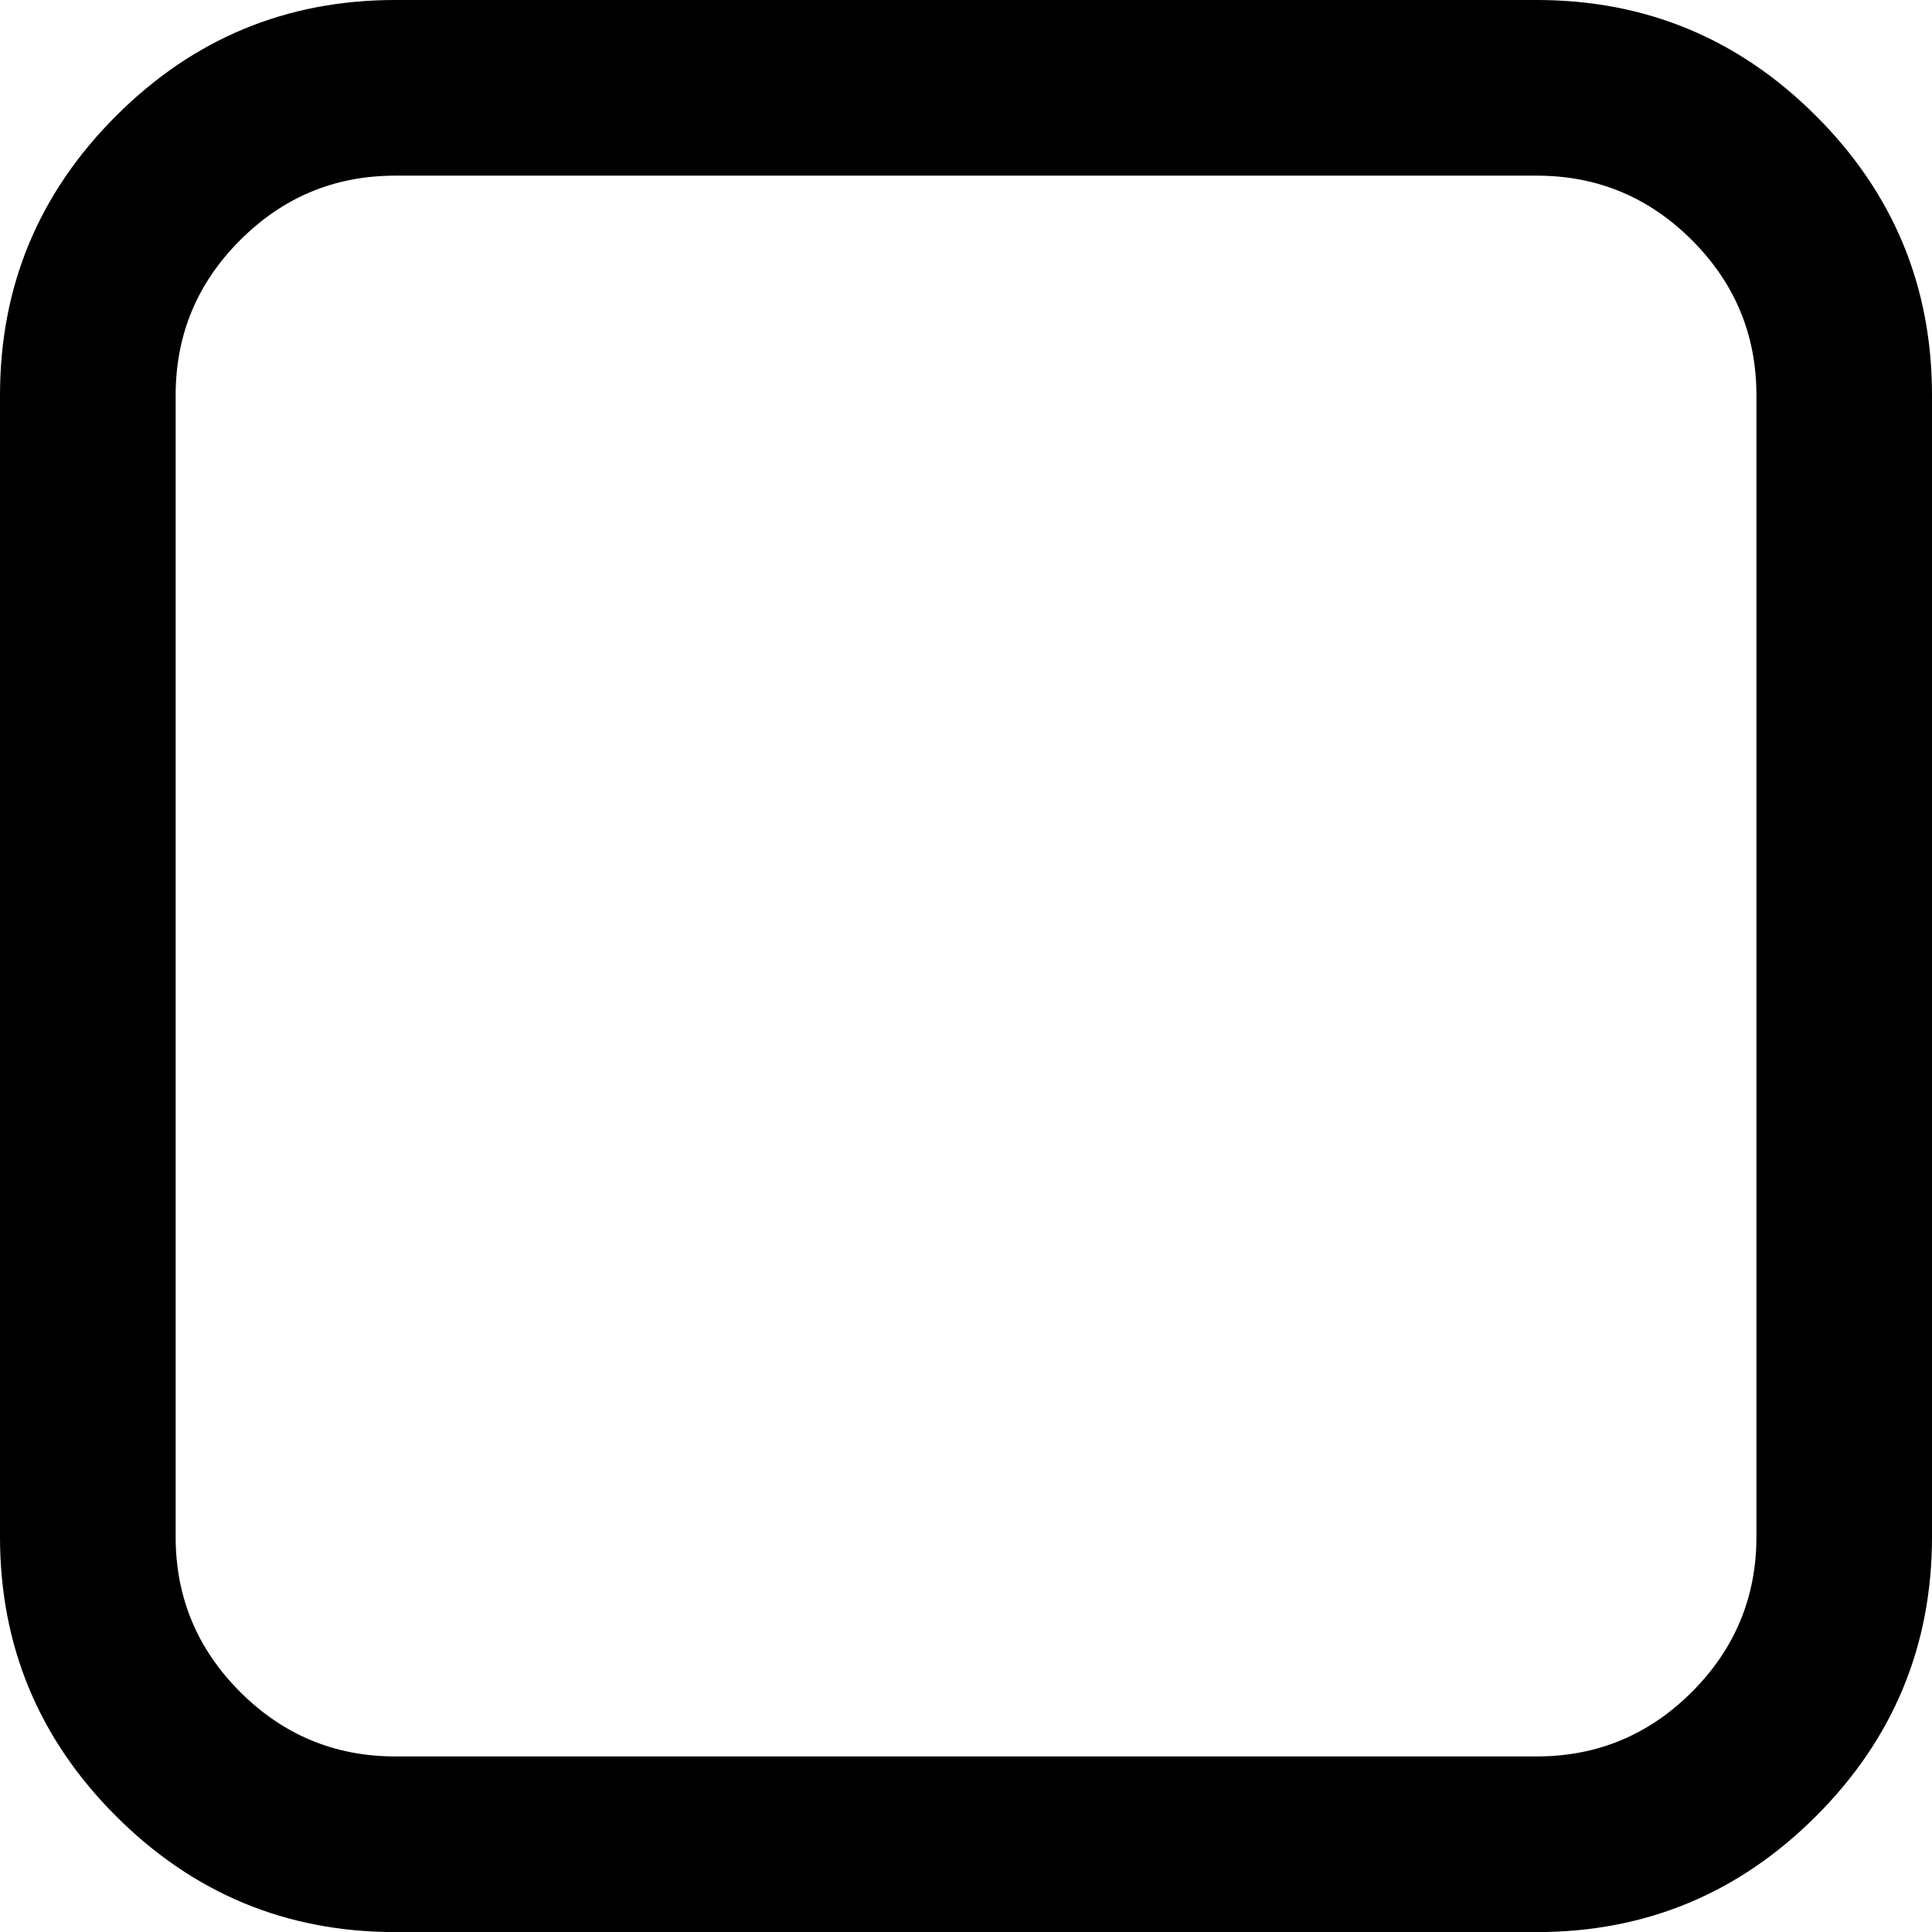<svg width="23.571" height="23.571" viewBox="0 -47.143 23.571 23.571" xmlns="http://www.w3.org/2000/svg"><path d="M18.75 -45L4.821 -45C4.085 -45 3.454 -44.738 2.93 -44.213C2.405 -43.689 2.143 -43.058 2.143 -42.321L2.143 -28.393C2.143 -27.656 2.405 -27.026 2.93 -26.501C3.454 -25.977 4.085 -25.714 4.821 -25.714L18.75 -25.714C19.487 -25.714 20.117 -25.977 20.642 -26.501C21.166 -27.026 21.429 -27.656 21.429 -28.393L21.429 -42.321C21.429 -43.058 21.166 -43.689 20.642 -44.213C20.117 -44.738 19.487 -45 18.75 -45ZM23.571 -42.321L23.571 -28.393C23.571 -27.065 23.1 -25.929 22.157 -24.986C21.214 -24.043 20.078 -23.571 18.75 -23.571L4.821 -23.571C3.493 -23.571 2.358 -24.043 1.415 -24.986C0.472 -25.929 0 -27.065 0 -28.393L0 -42.321C0 -43.65 0.472 -44.785 1.415 -45.728C2.358 -46.671 3.493 -47.143 4.821 -47.143L18.75 -47.143C20.078 -47.143 21.214 -46.671 22.157 -45.728C23.1 -44.785 23.571 -43.65 23.571 -42.321ZM23.571 -42.321"></path></svg>